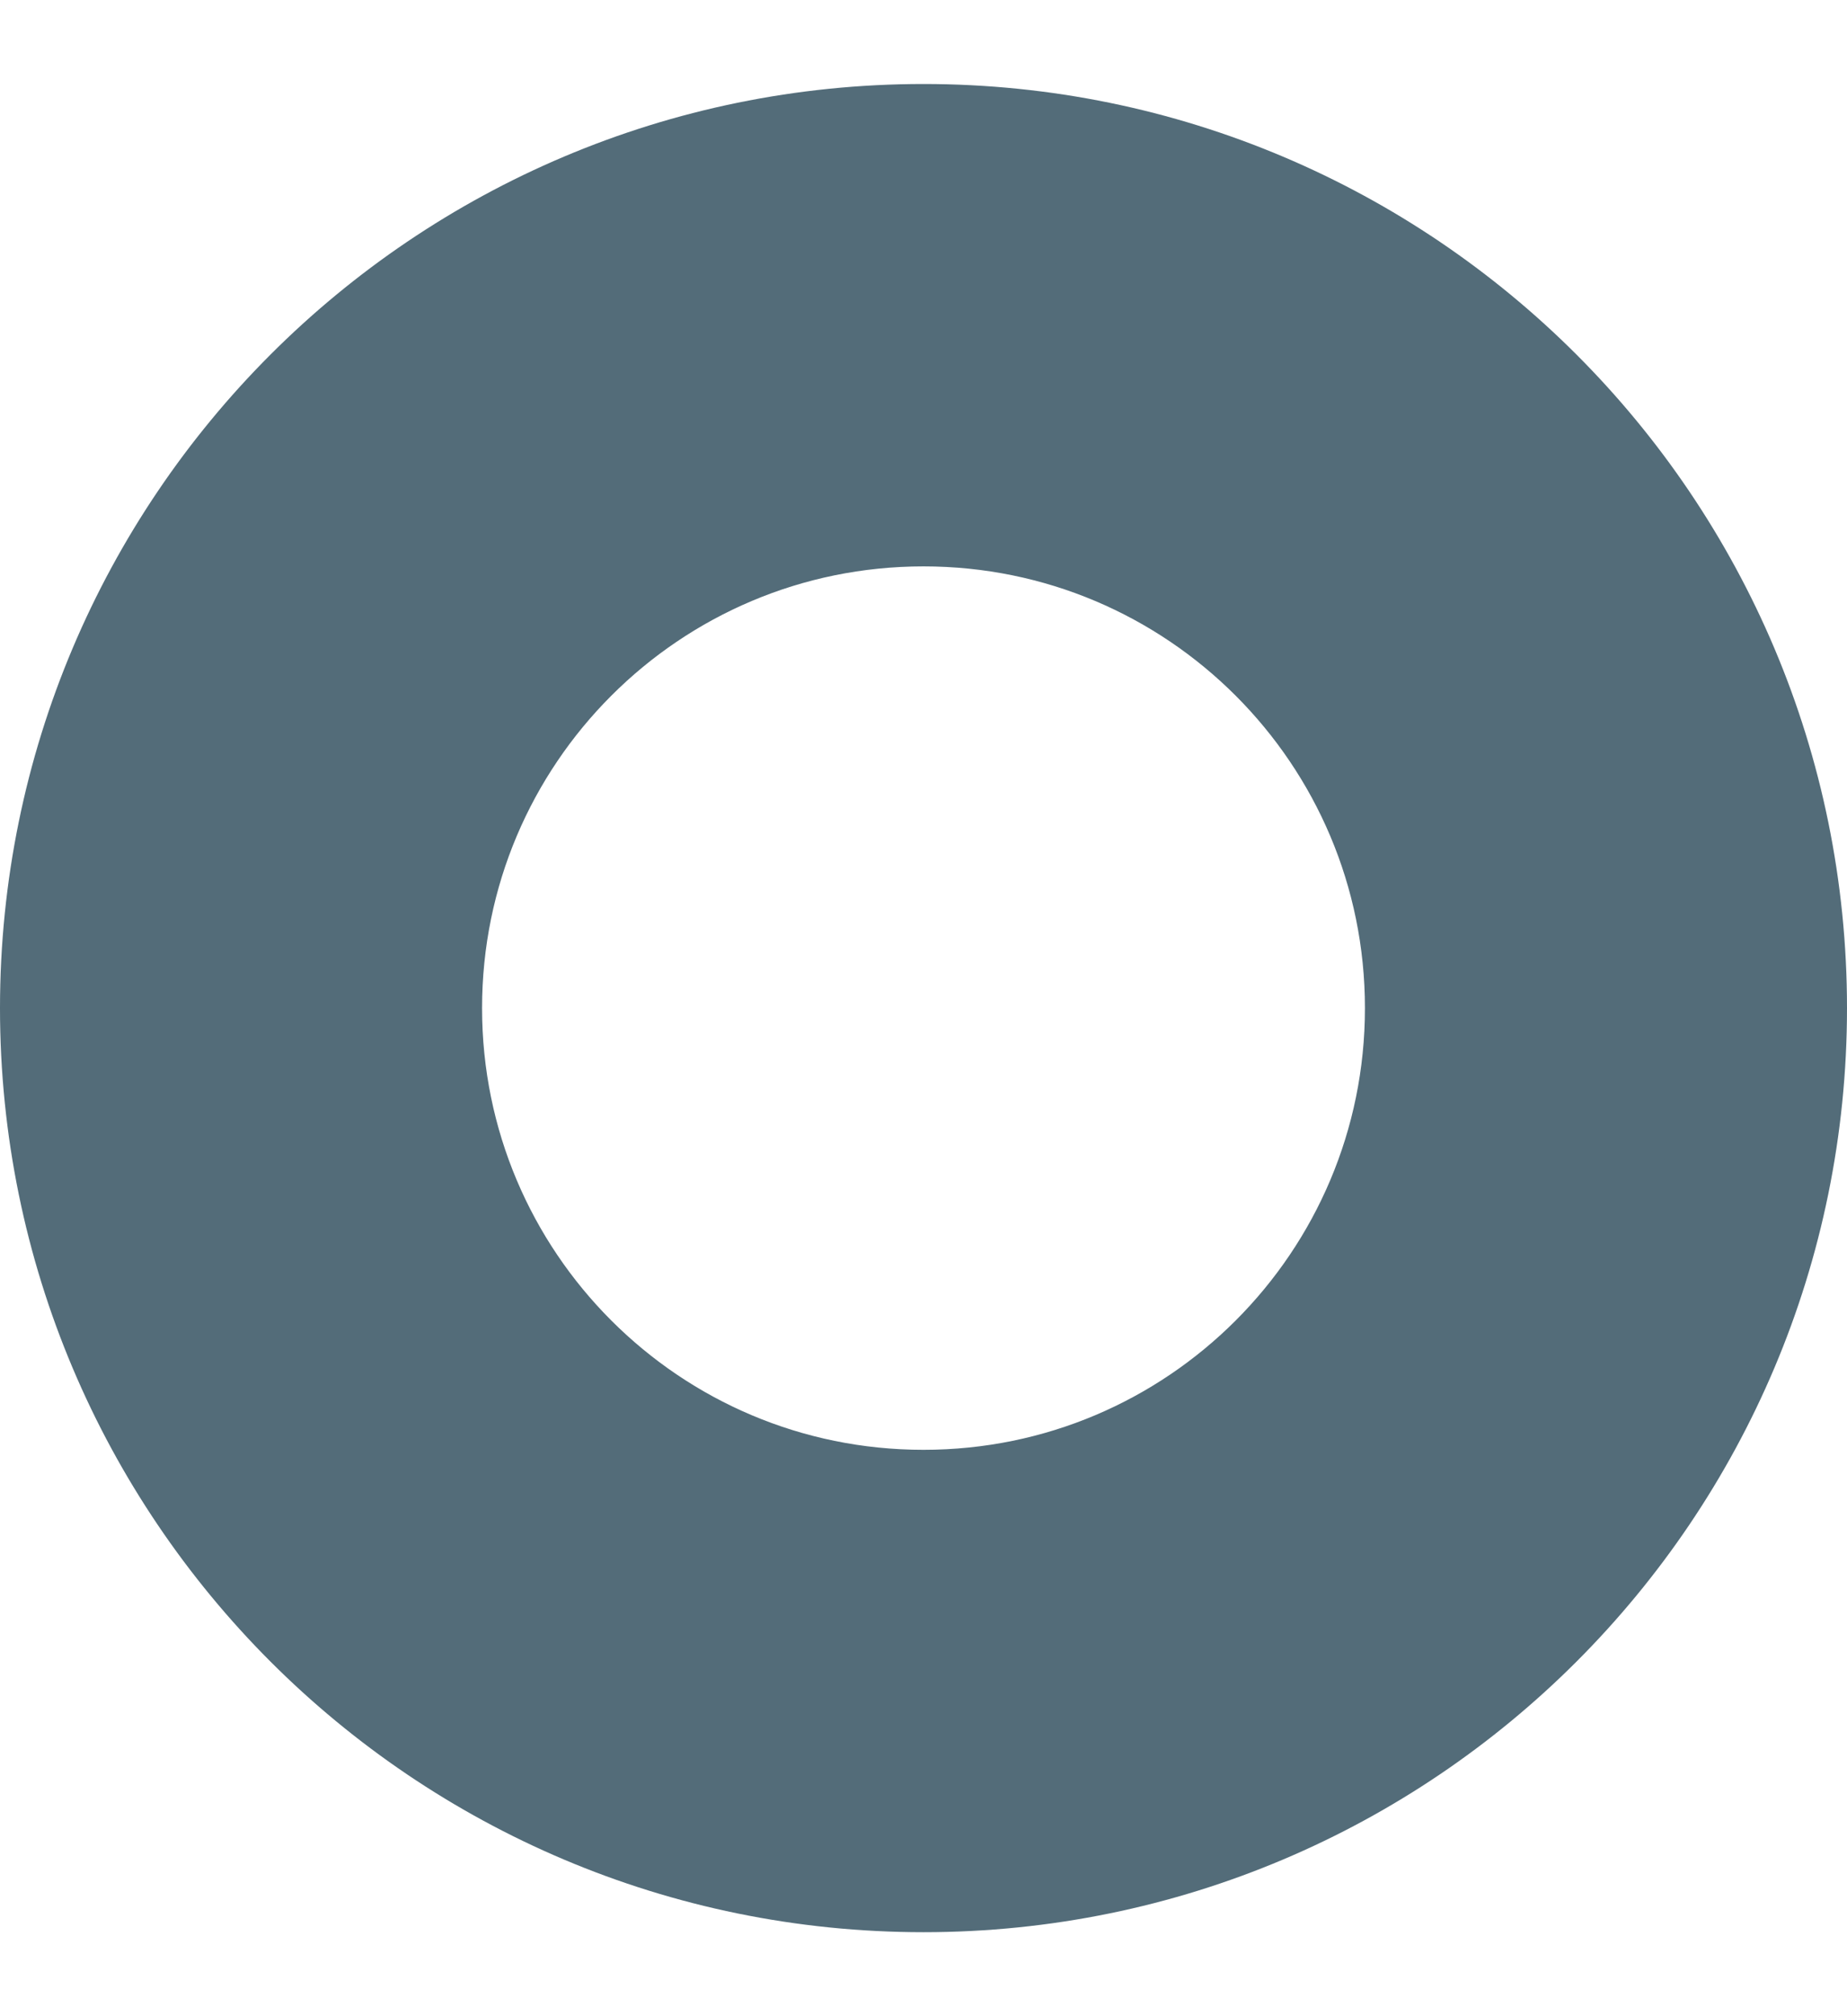 <svg width="11" height="12" viewBox="0 0 11 12" fill="none" xmlns="http://www.w3.org/2000/svg">
<path d="M5.5 1C2.738 1 0.5 3.238 0.5 6C0.5 8.762 2.738 11 5.5 11C8.262 11 10.5 8.762 10.5 6C10.5 3.238 8.262 1 5.5 1ZM5.5 9.129C3.771 9.129 2.371 7.729 2.371 6C2.371 4.271 3.771 2.871 5.5 2.871C7.229 2.871 8.629 4.271 8.629 6C8.629 7.729 7.229 9.129 5.5 9.129Z" fill="#536C79" stroke="#536C79"/>
</svg>

